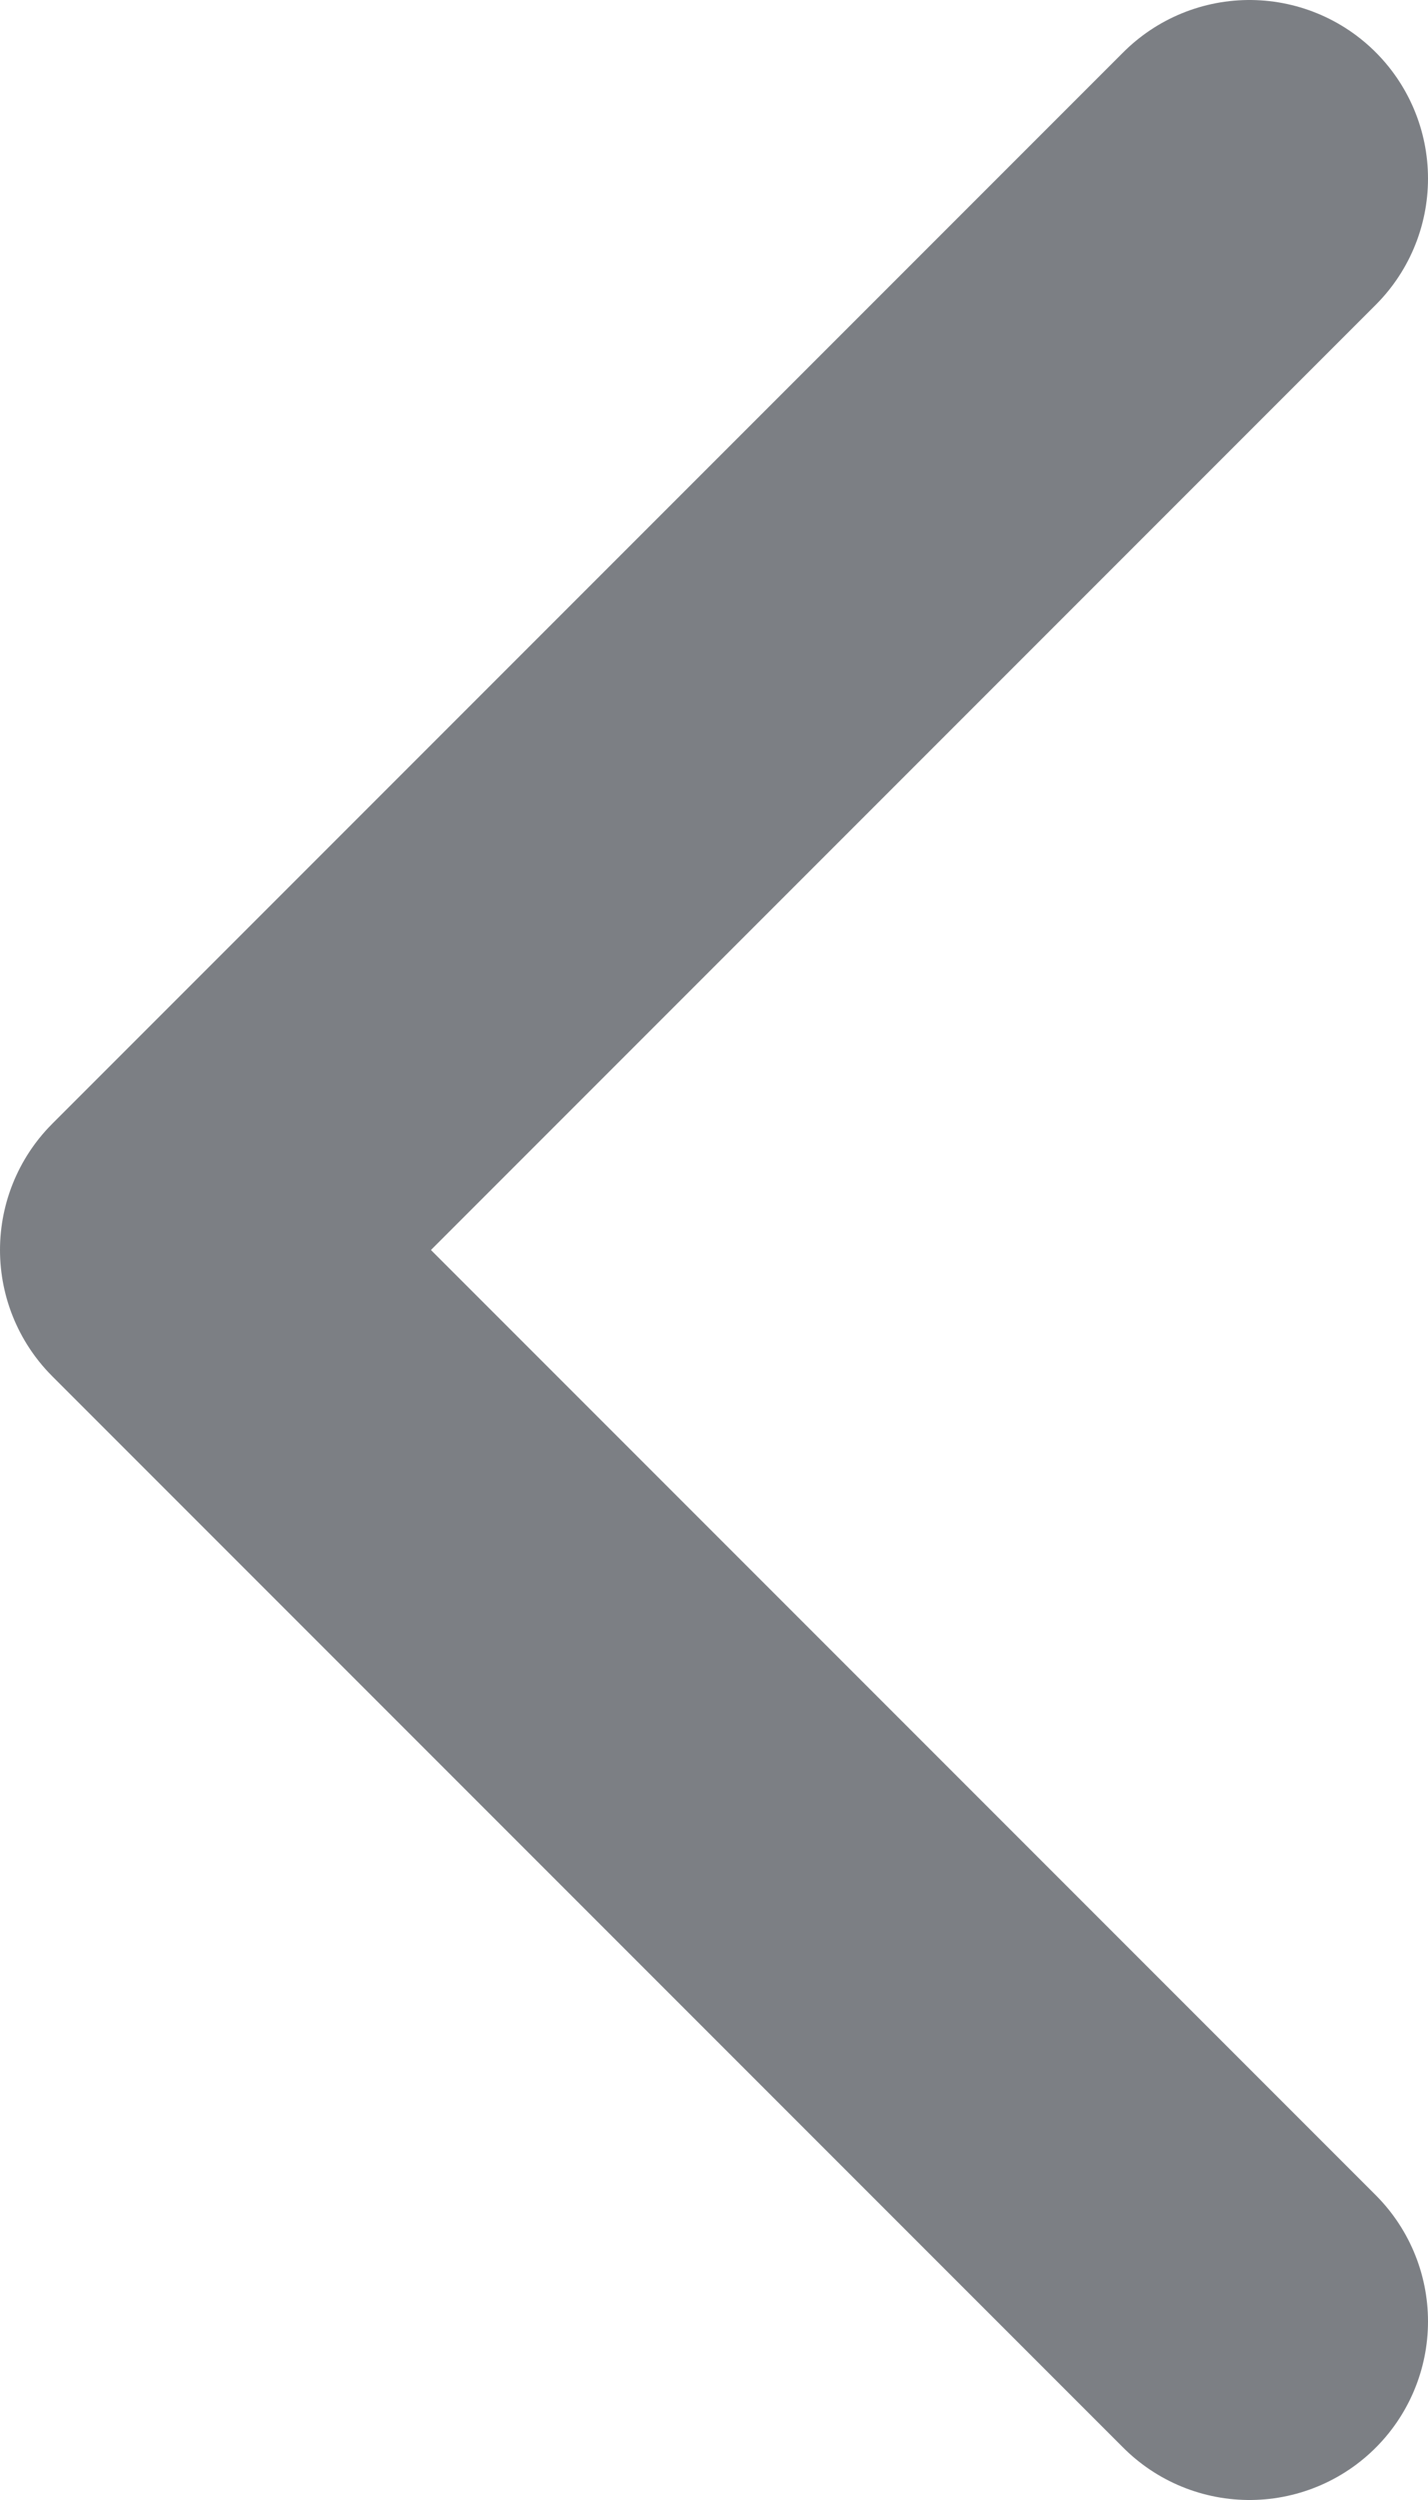<svg width="8" height="14" viewBox="0 0 8 14" fill="none" xmlns="http://www.w3.org/2000/svg">
<path d="M7 13L1 7L7 1" stroke="#7C7F84" stroke-width="2" stroke-linecap="round" stroke-linejoin="round"/>
</svg>
